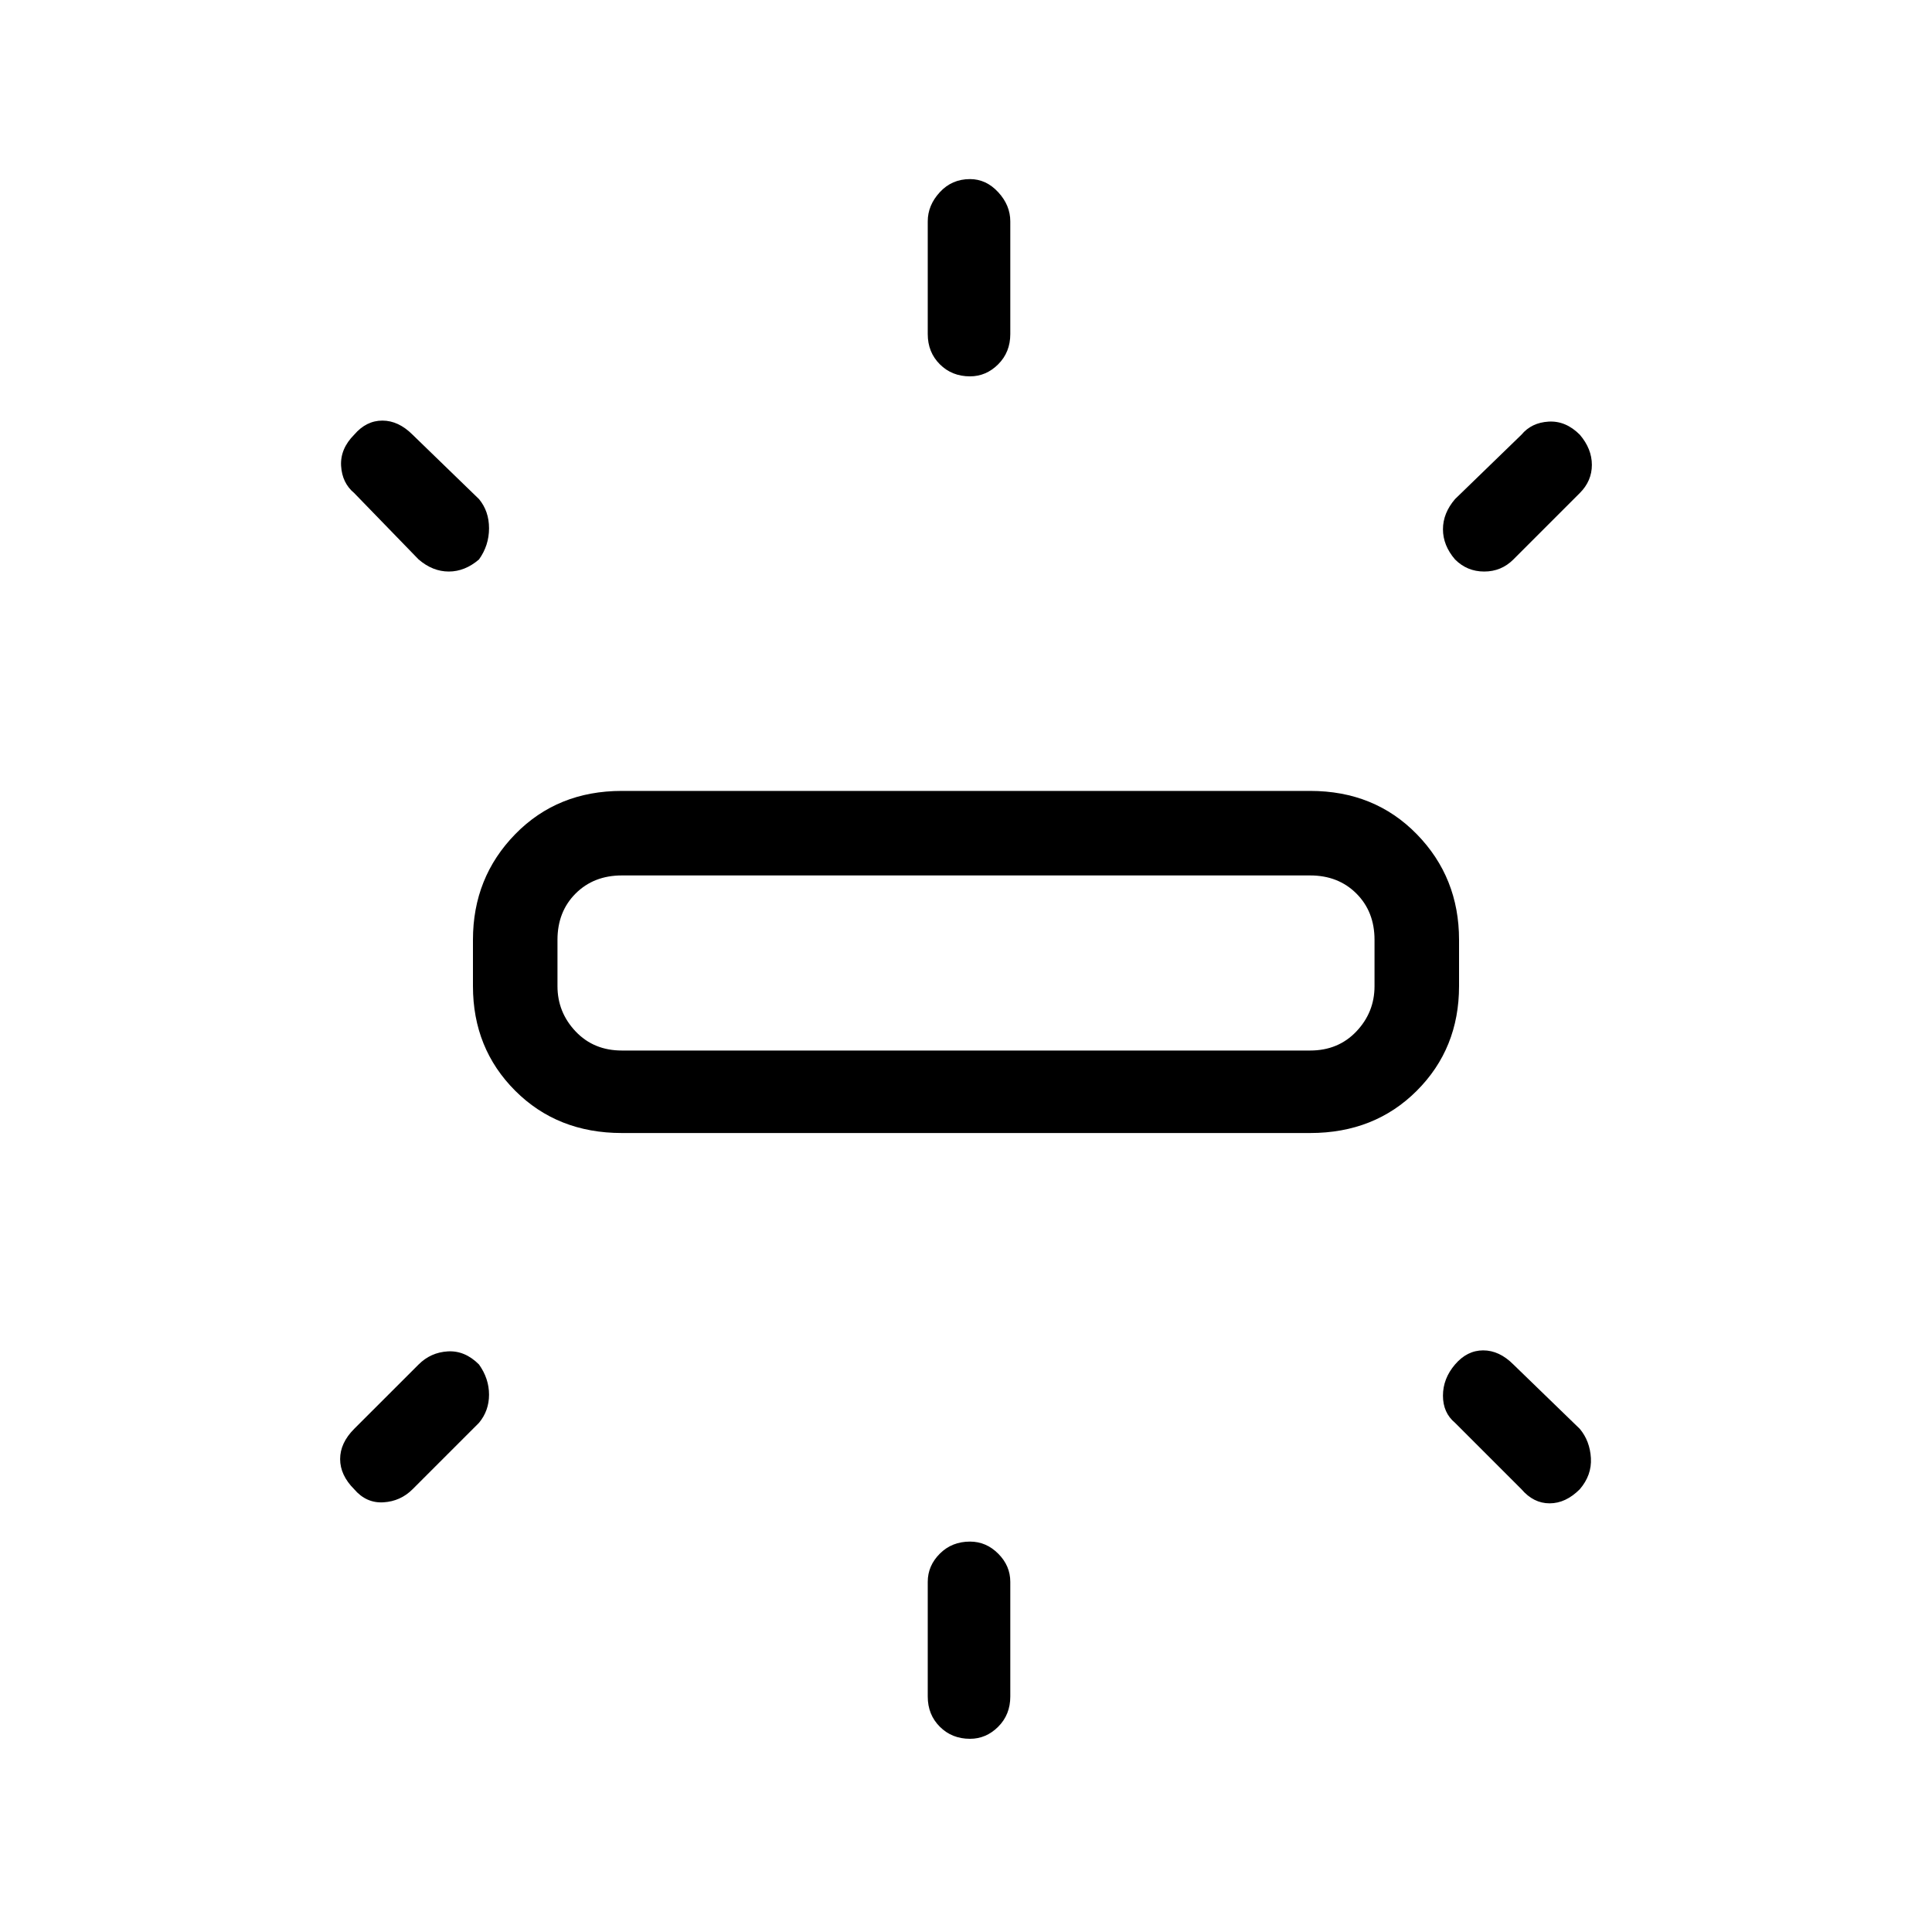 <svg xmlns="http://www.w3.org/2000/svg" height="40" width="40"><path d="M12.875 23.458q-1.333 0-2.208-.875-.875-.875-.875-2.166v-.959q0-1.291.875-2.187.875-.896 2.208-.896h14.25q1.333 0 2.208.896.875.896.875 2.187v.959q0 1.291-.875 2.166t-2.208.875Zm7.208-15.666q-.375 0-.625-.25t-.25-.625V4.583q0-.333.25-.604.25-.271.625-.271.334 0 .584.271.25.271.25.604v2.334q0 .375-.25.625t-.584.25Zm10.042 3.791q-.25-.291-.25-.625 0-.333.25-.625L31.5 9q.208-.25.562-.271.355-.021.646.271.25.292.25.625t-.25.583l-1.375 1.375q-.25.25-.604.25t-.604-.25ZM20.083 36q-.375 0-.625-.25t-.25-.625V32.75q0-.333.25-.583.25-.25.625-.25.334 0 .584.25.25.25.25.583v2.375q0 .375-.25.625t-.584.25ZM31.5 30.833l-1.375-1.375q-.25-.208-.25-.562 0-.354.25-.646.25-.292.583-.292.334 0 .625.292l1.375 1.333q.209.25.23.605.02.354-.23.645-.291.292-.625.292-.333 0-.583-.292ZM8.667 11.583l-1.334-1.375q-.25-.208-.271-.562-.02-.354.271-.646.25-.292.584-.292.333 0 .625.292l1.375 1.333q.208.25.208.605 0 .354-.208.645-.292.25-.625.25-.334 0-.625-.25Zm-1.334 19.25q-.291-.291-.291-.625 0-.333.291-.625l1.334-1.333q.25-.25.604-.271.354-.021.646.271.208.292.208.625t-.208.583l-1.375 1.375q-.25.25-.604.271-.355.021-.605-.271Zm5.542-9.083h14.25q.583 0 .958-.396t.375-.937v-.959q0-.583-.375-.958t-.958-.375h-14.25q-.583 0-.958.375t-.375.958v.959q0 .541.375.937t.958.396Zm-1.333 0v-3.625 3.625Z"/></svg>